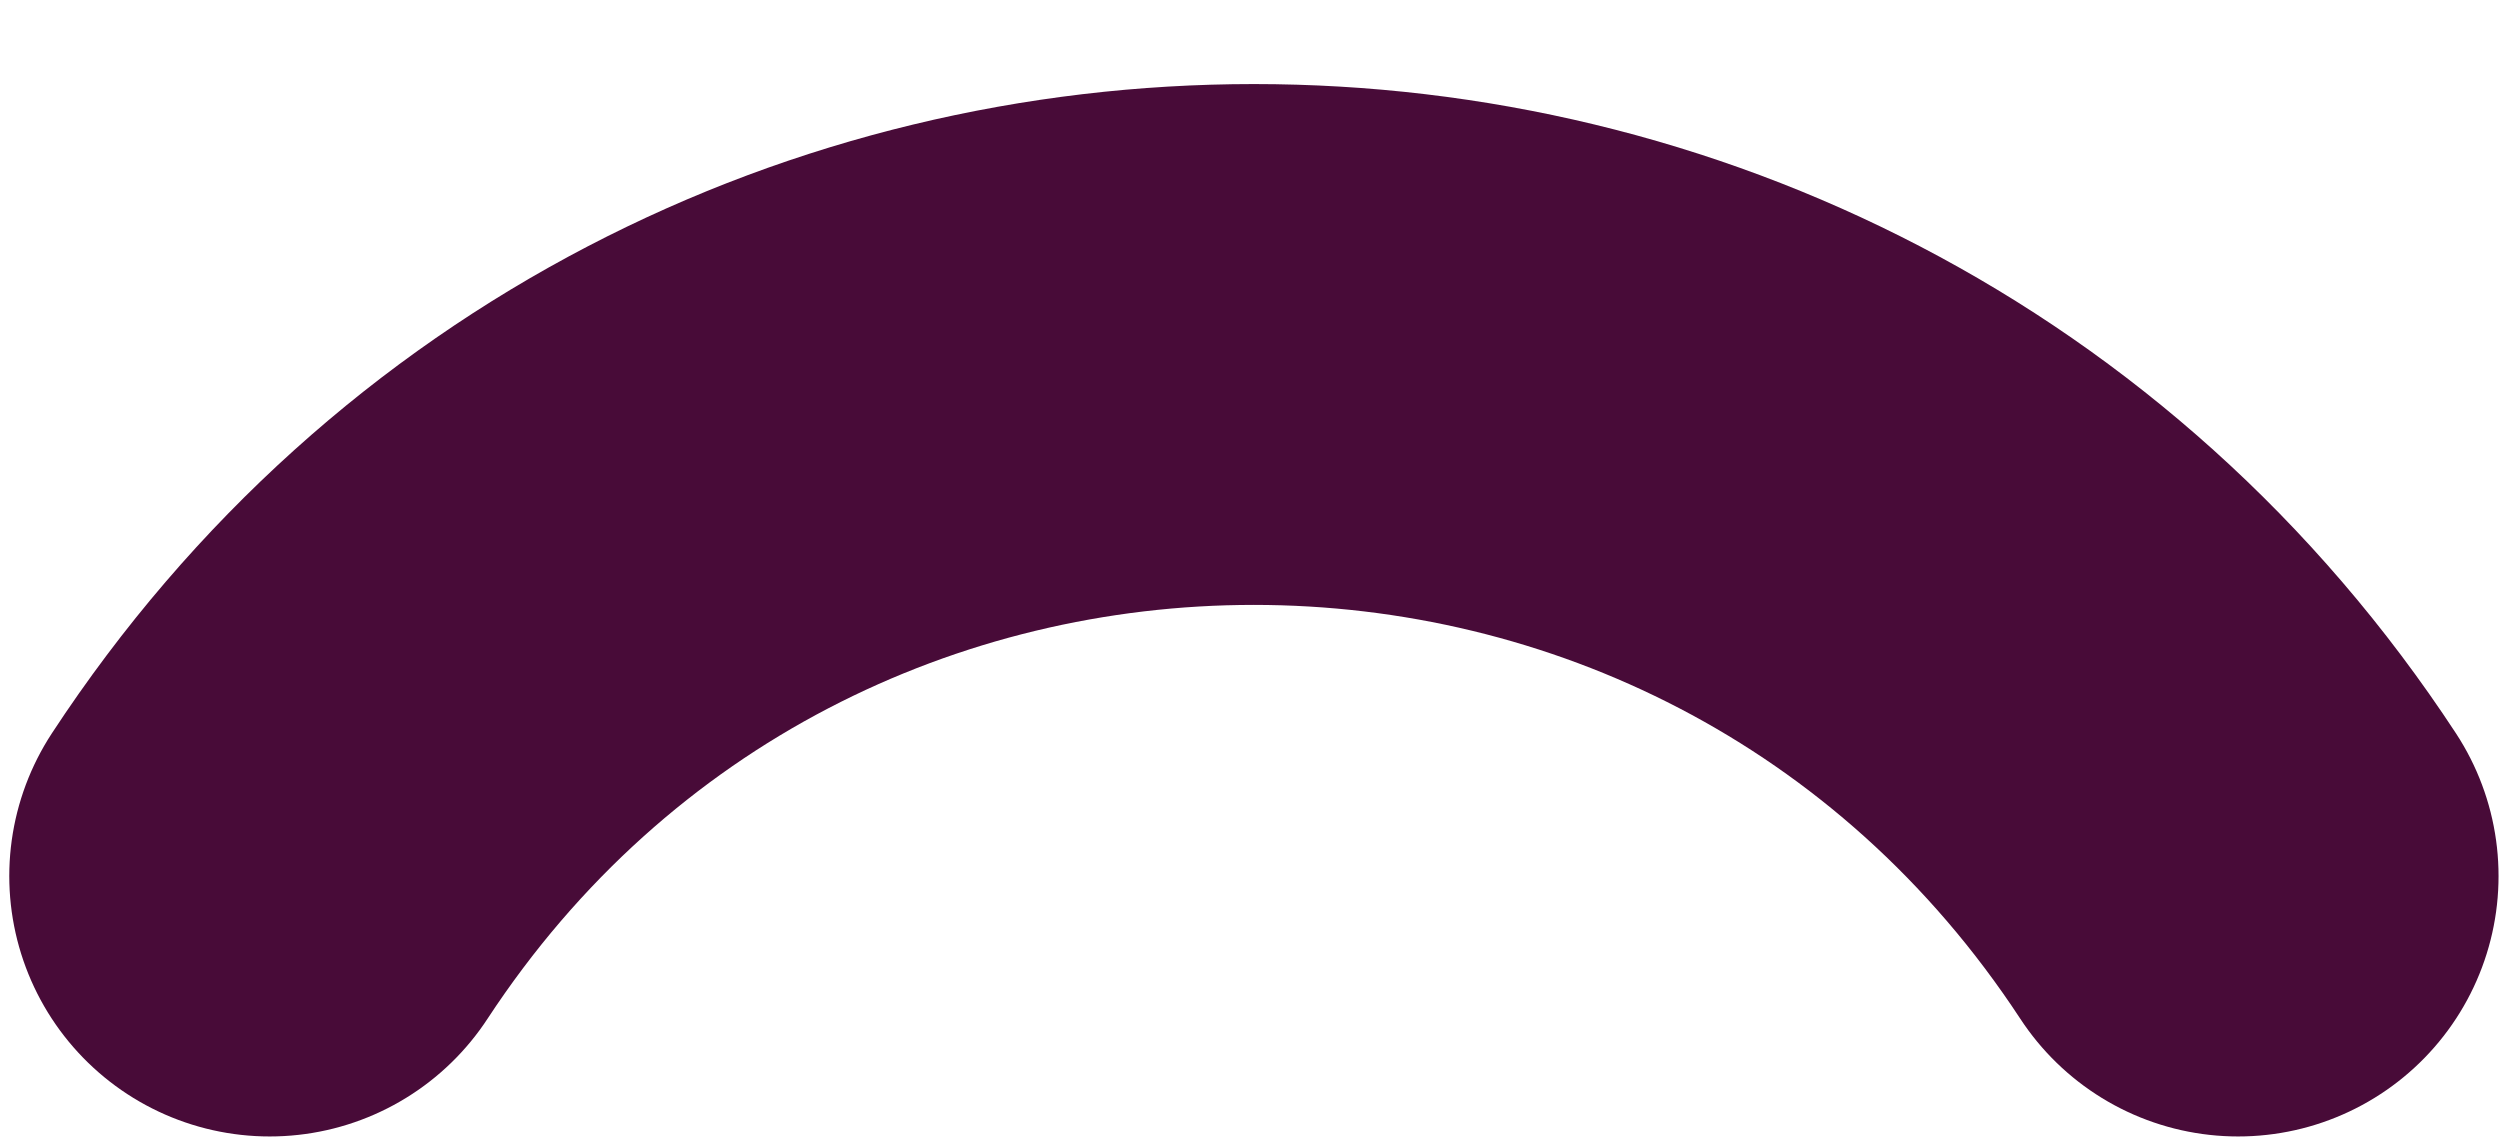 <svg width="24" height="11" viewBox="0 0 24 11" fill="none" xmlns="http://www.w3.org/2000/svg">
<path d="M2.589 8.41V8.41C7.05 1.606 17.024 1.606 21.486 8.41V8.41" stroke="#480B38" stroke-width="5" stroke-linecap="round"/>
</svg>
